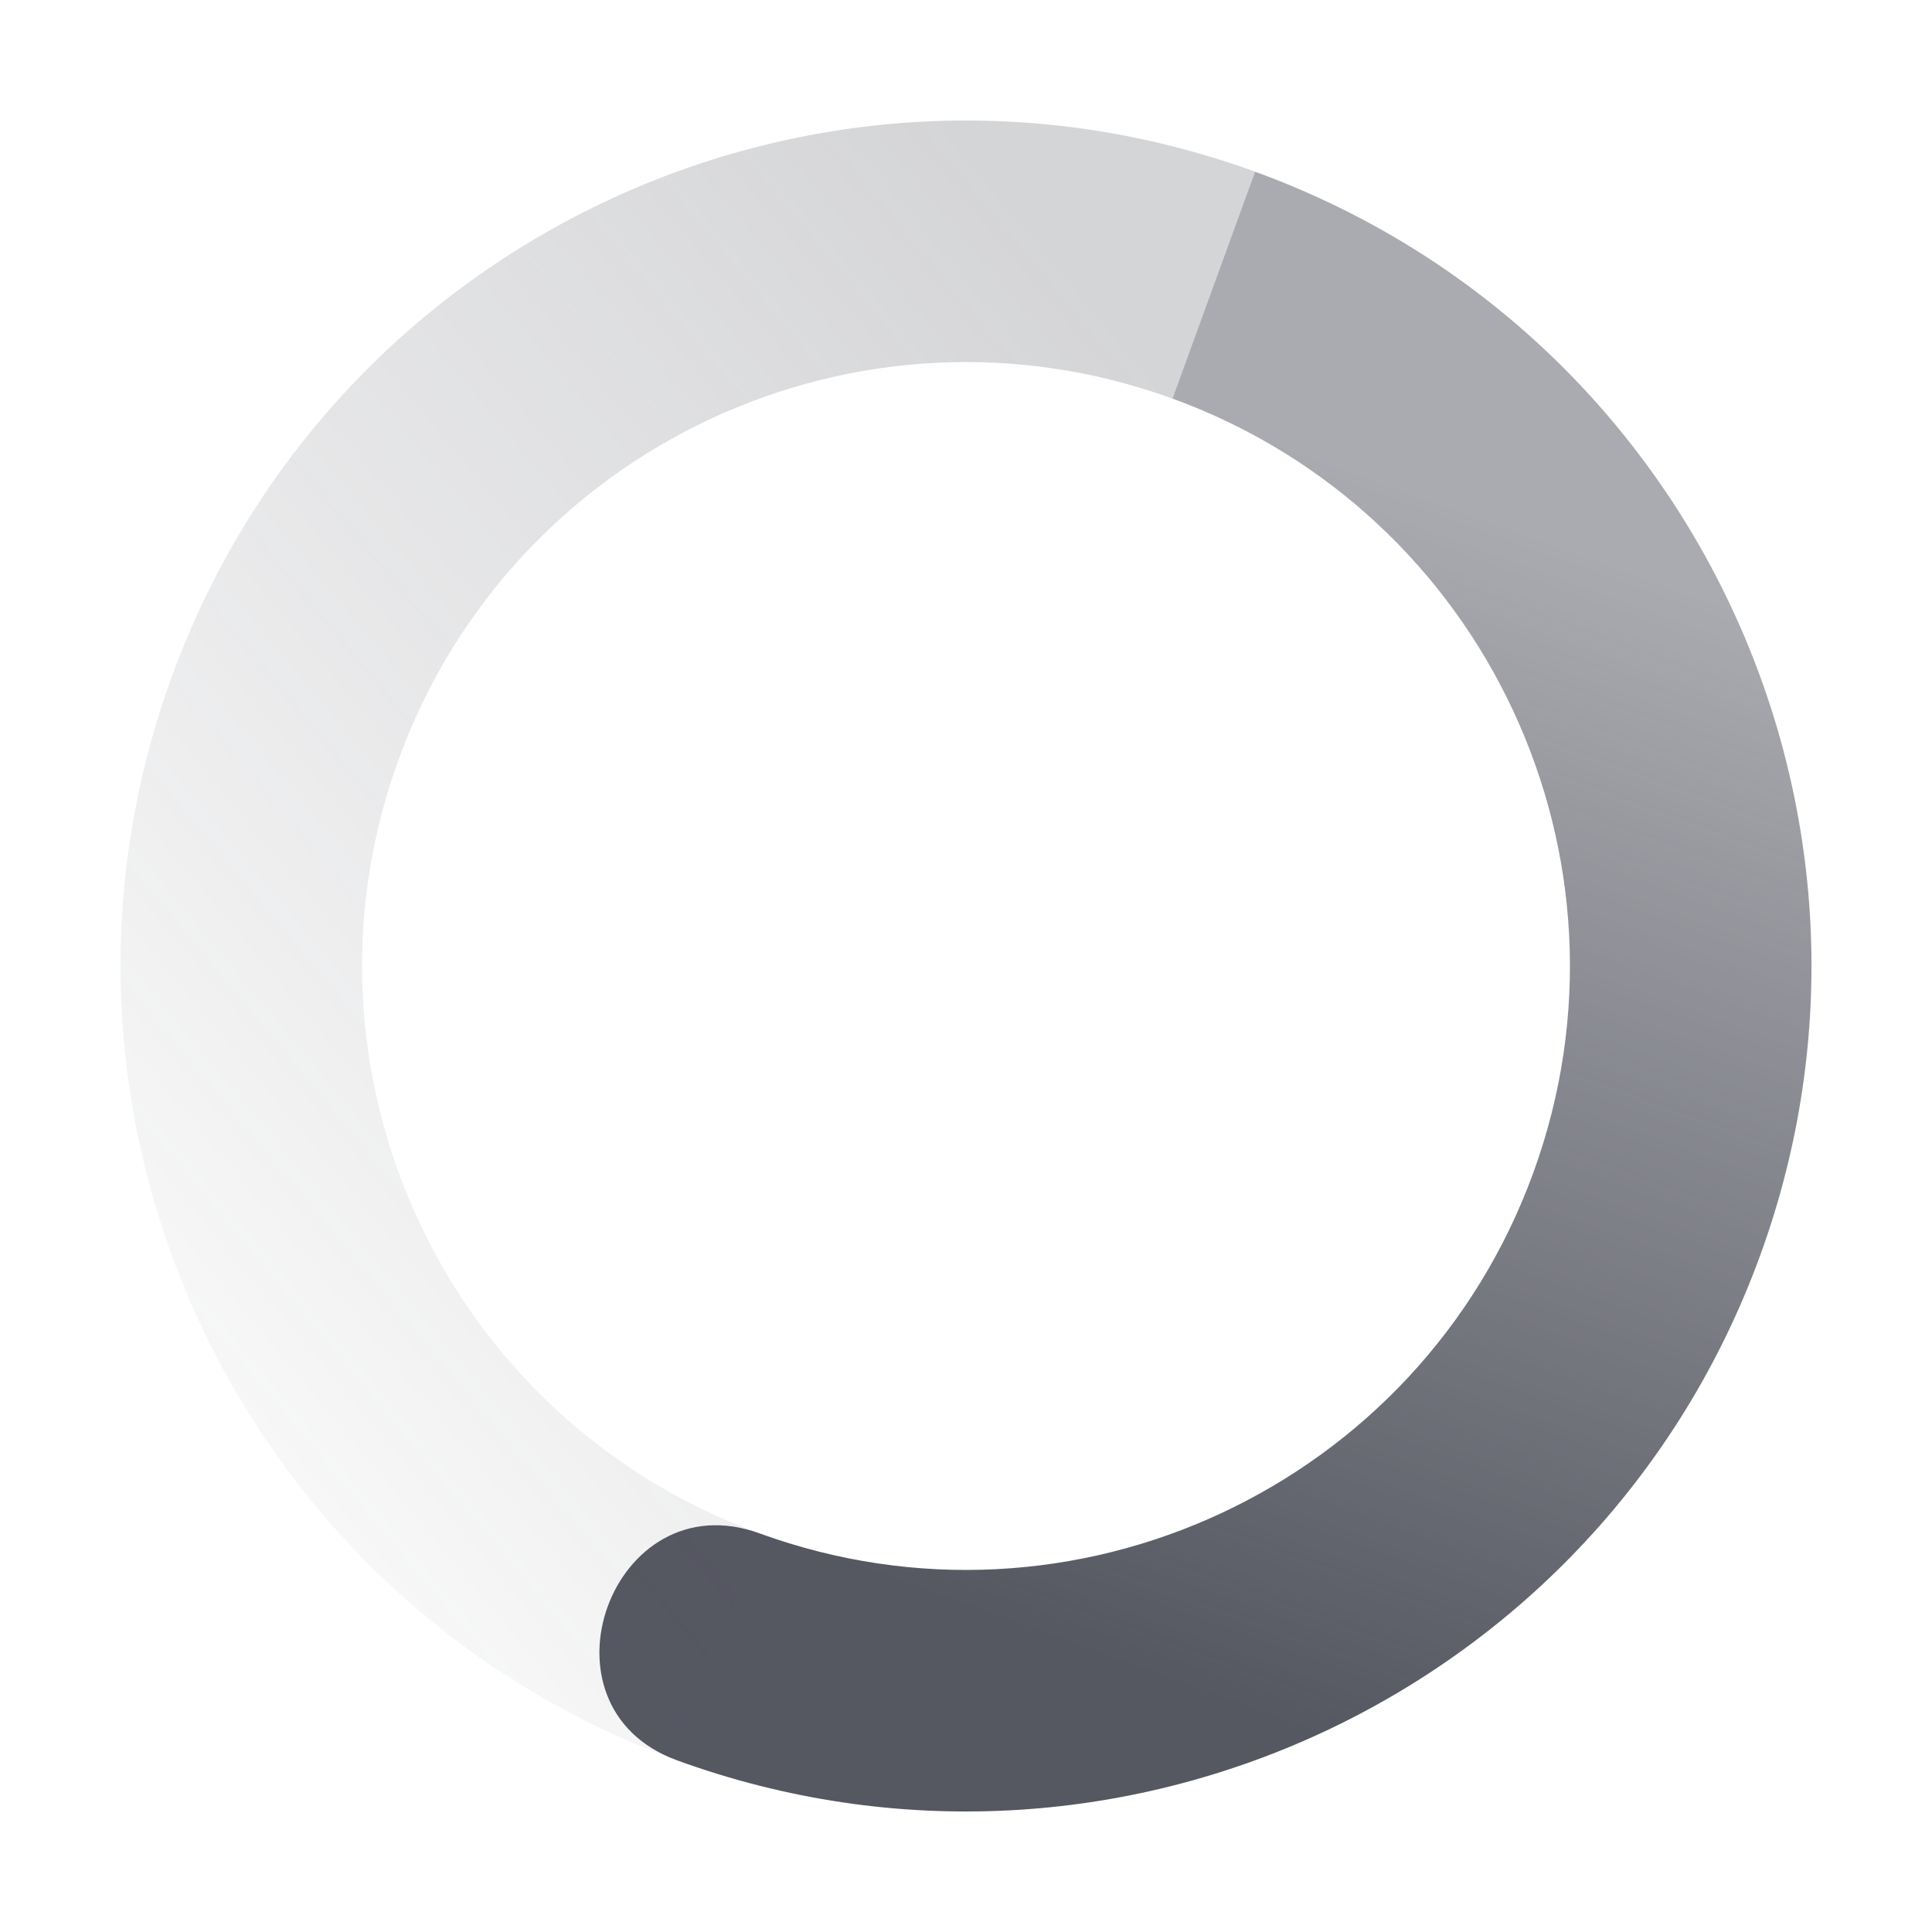 <?xml version="1.0" encoding="UTF-8" standalone="no"?>
<svg
   width="16"
   height="16"
   version="1.1"
   id="svg19789"
   sodipodi:docname="nm-stage01-connecting07-symbolic.svg"
   inkscape:version="1.2.2 (b0a8486541, 2022-12-01)"
   xmlns:inkscape="http://www.inkscape.org/namespaces/inkscape"
   xmlns:sodipodi="http://sodipodi.sourceforge.net/DTD/sodipodi-0.dtd"
   xmlns="http://www.w3.org/2000/svg"
   xmlns:svg="http://www.w3.org/2000/svg">
  <sodipodi:namedview
     id="namedview19791"
     pagecolor="#ffffff"
     bordercolor="#000000"
     borderopacity="0.25"
     inkscape:showpageshadow="2"
     inkscape:pageopacity="0.0"
     inkscape:pagecheckerboard="0"
     inkscape:deskcolor="#d1d1d1"
     showgrid="false"
     inkscape:zoom="50.25"
     inkscape:cx="6.5970149"
     inkscape:cy="7.9800995"
     inkscape:window-width="1920"
     inkscape:window-height="1019"
     inkscape:window-x="0"
     inkscape:window-y="0"
     inkscape:window-maximized="1"
     inkscape:current-layer="svg19789" />
  <defs
     id="defs19783">
    <linearGradient
       id="linearGradient3605"
       x1="7"
       x2="19"
       y1="12"
       y2="5"
       gradientTransform="matrix(-0.342,0.94,0.94,0.342,0.827,-7.38)"
       gradientUnits="userSpaceOnUse">
      <stop
         offset="0"
         stop-color="#555761"
         stop-opacity=".5"
         id="stop19773" />
      <stop
         offset="1"
         stop-color="#555761"
         stop-opacity="0"
         id="stop19775" />
    </linearGradient>
    <linearGradient
       id="linearGradient3611"
       x1="7"
       x2="17"
       y1="12"
       y2="12"
       gradientTransform="matrix(0.342,-0.94,-0.94,-0.342,15.173,23.38)"
       gradientUnits="userSpaceOnUse">
      <stop
         offset="0"
         stop-color="#555761"
         id="stop19778" />
      <stop
         offset="1"
         stop-color="#555761"
         stop-opacity=".5"
         id="stop19780" />
    </linearGradient>
  </defs>
  <path
     fill="url(#linearGradient3611)"
     d="m 5.606,14.578 c 3.633,1.322 7.65,-0.551 8.972,-4.184 1.322,-3.633 -0.551,-7.65 -4.184,-8.972 l -0.684,1.879 c 2.595,0.944 3.933,3.814 2.989,6.409 -0.944,2.595 -3.814,3.933 -6.408,2.989 -1.222,-0.445 -1.906,1.435 -0.684,1.879 z"
     id="path19785"
     style="fill:url(#linearGradient3611)" />
  <path
     fill="url(#linearGradient3605)"
     d="m 5.606,14.578 0.684,-1.879 c -2.595,-0.945 -3.933,-3.814 -2.989,-6.409 0.944,-2.595 3.813,-3.933 6.409,-2.989 l 0.684,-1.879 c -3.633,-1.322 -7.65,0.551 -8.972,4.184 -1.322,3.633 0.551,7.65 4.184,8.972 z"
     id="path19787"
     style="fill:url(#linearGradient3605);opacity:0.5" />
</svg>
